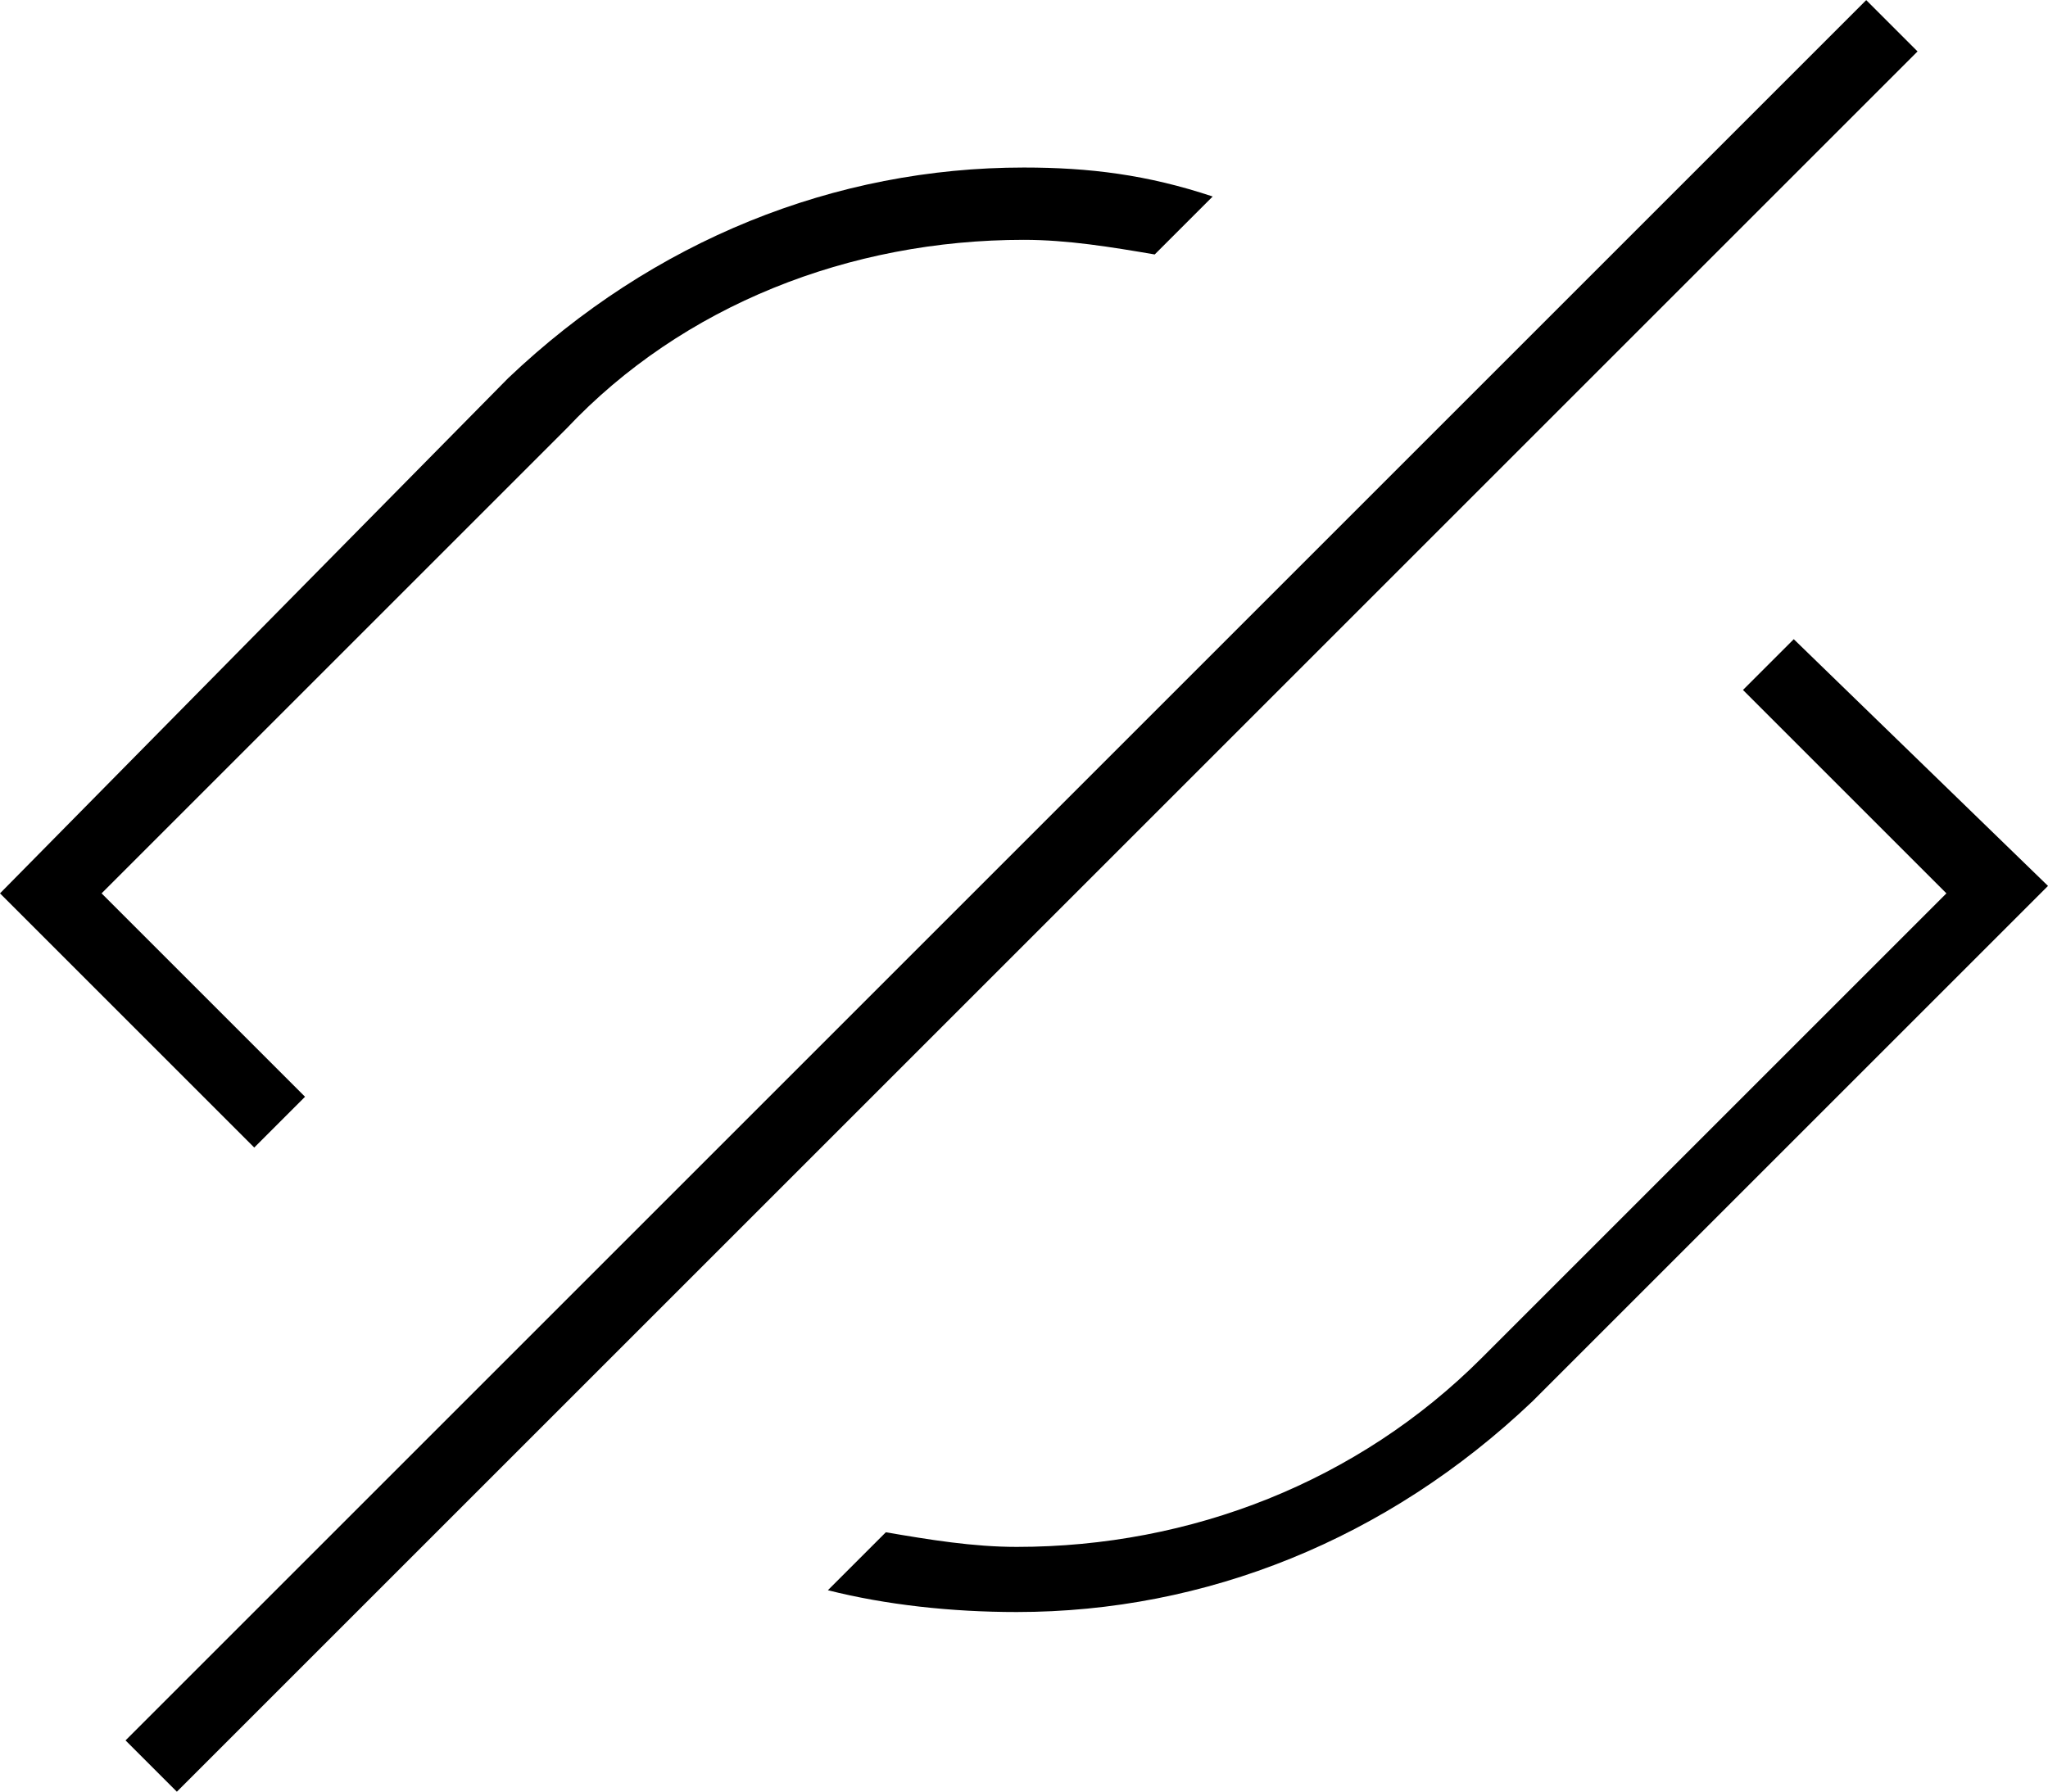 <?xml version="1.0" encoding="utf-8"?>
<!-- Generator: Adobe Illustrator 18.1.0, SVG Export Plug-In . SVG Version: 6.00 Build 0)  -->
<svg version="1.1" id="invisible" xmlns="http://www.w3.org/2000/svg" xmlns:xlink="http://www.w3.org/1999/xlink" x="0px" y="0px"
	 viewBox="0 0 741.9 649.2" enable-background="new 0 0 741.9 649.2" xml:space="preserve">
<g>
	<path d="M649.8,231.6L631.4,250l73.7,73.7L536.7,492.1c-44.7,44.7-105.2,68.4-168.4,68.4c-15.8,0-31.6-2.6-47.4-5.3l-21,21
		c21,5.3,44.7,7.9,68.4,7.9c68.4,0,134.2-26.3,186.8-76.3l186.8-186.8L649.8,231.6z"/>
	<path d="M110.5,397.4l-73.7-73.7l168.4-168.4c42.1-44.7,102.6-68.4,165.7-68.4c15.8,0,31.6,2.6,47.4,5.3l21-21
		c-23.7-7.9-44.7-10.5-68.4-10.5c-68.4,0-134.2,26.3-186.8,76.3L0,323.7l92.1,92.1L110.5,397.4z"/>
	<rect x="-75.9" y="311.5" transform="matrix(-0.707 0.707 -0.707 -0.707 861.212 292.524)" width="891.9" height="26.3"/>
</g>
</svg>
